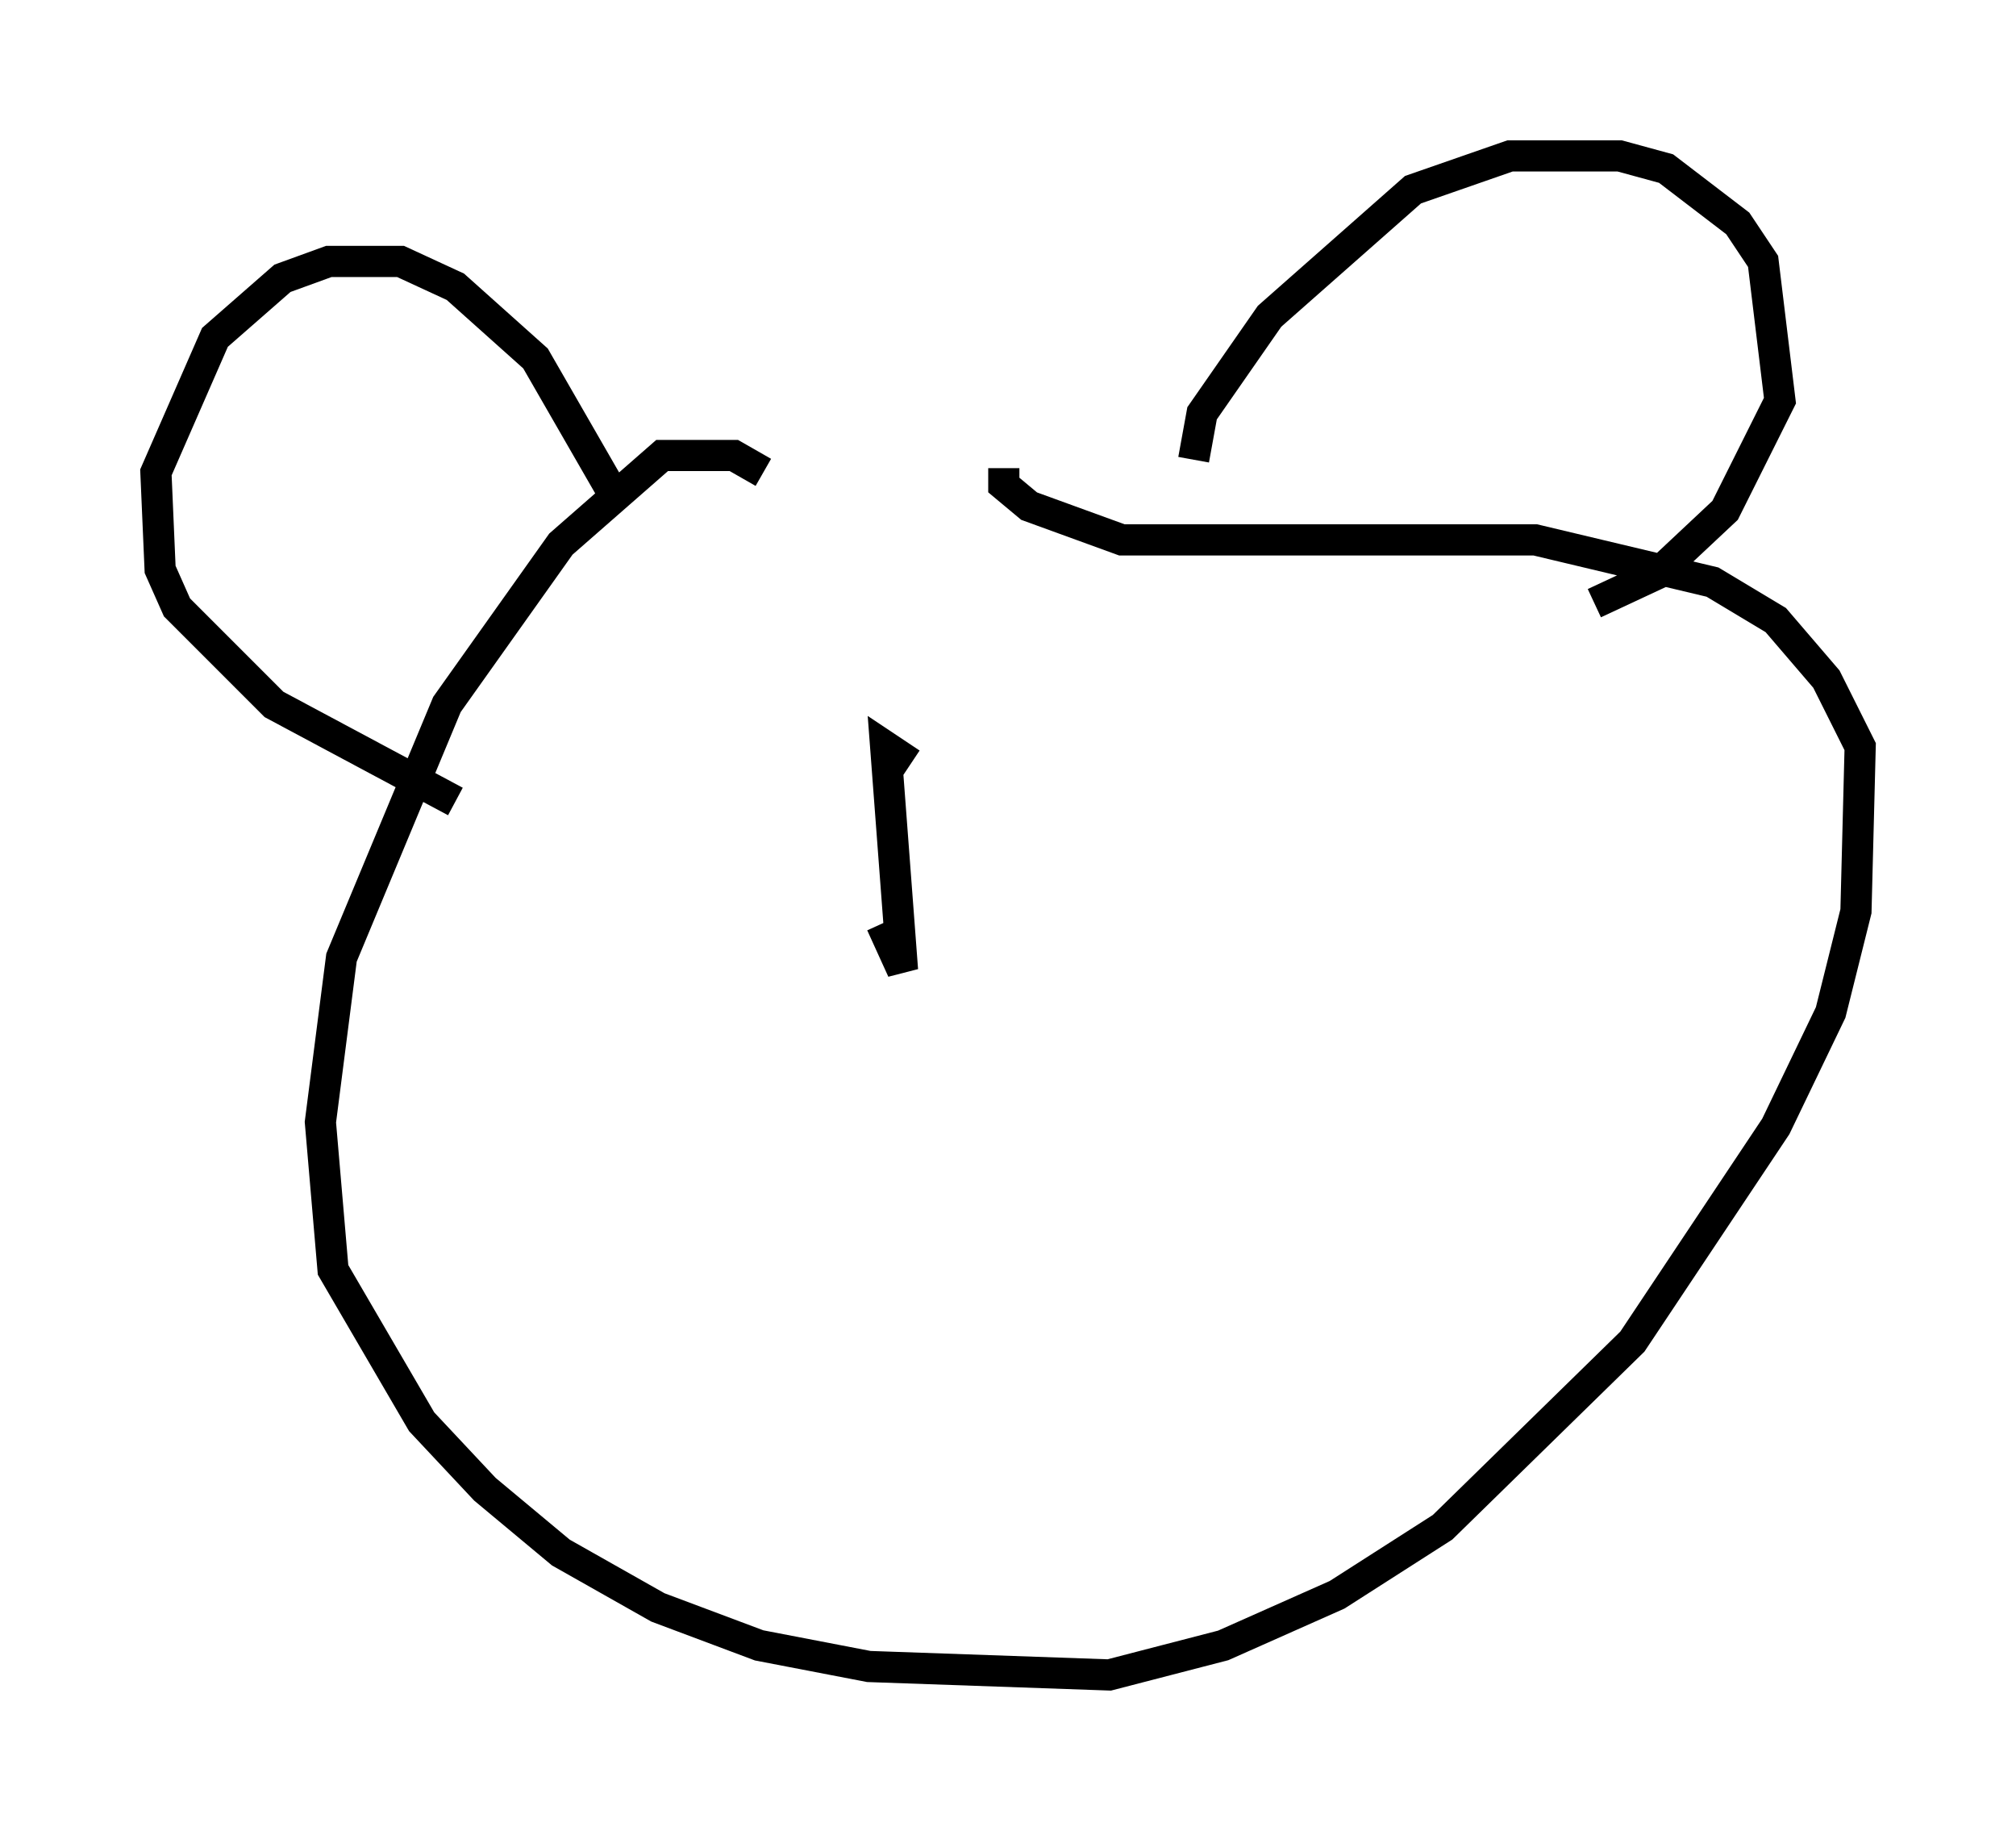<?xml version="1.0" encoding="utf-8" ?>
<svg baseProfile="full" height="58.714" version="1.1" width="64.668" xmlns="http://www.w3.org/2000/svg" xmlns:ev="http://www.w3.org/2001/xml-events" xmlns:xlink="http://www.w3.org/1999/xlink"><defs /><rect fill="white" height="58.714" width="64.668" x="0" y="0" /><path d="M20.02, 17.314 m-0.271, -1.353 l-2.571, -4.465 -2.571, -2.3 l-1.759, -0.812 -2.3, 0.0 l-1.488, 0.541 -2.165, 1.894 l-1.894, 4.33 0.135, 3.112 l0.541, 1.218 3.112, 3.112 l5.819, 3.112 m9.878, -10.555 l-0.947, -0.541 -2.3, 0.0 l-3.248, 2.842 -3.654, 5.142 l-3.383, 8.119 -0.677, 5.277 l0.406, 4.736 2.842, 4.871 l2.03, 2.165 2.436, 2.03 l3.112, 1.759 3.248, 1.218 l3.518, 0.677 7.713, 0.271 l3.654, -0.947 3.654, -1.624 l3.383, -2.165 6.089, -5.954 l4.601, -6.901 1.759, -3.654 l0.812, -3.248 0.135, -5.277 l-1.083, -2.165 -1.624, -1.894 l-2.03, -1.218 -5.683, -1.353 l-13.261, 0.0 -2.977, -1.083 l-0.812, -0.677 0.0, -0.541 m6.089, -0.271 l0.271, -1.488 2.165, -3.112 l4.601, -4.059 3.112, -1.083 l3.518, 0.0 1.488, 0.406 l2.3, 1.759 0.812, 1.218 l0.541, 4.465 -1.759, 3.518 l-2.165, 2.03 -2.03, 0.947 m-21.921, 5.142 l-0.812, -0.541 0.541, 7.172 l-0.677, -1.488 " fill="none" stroke="black" stroke-width="1" /></svg>